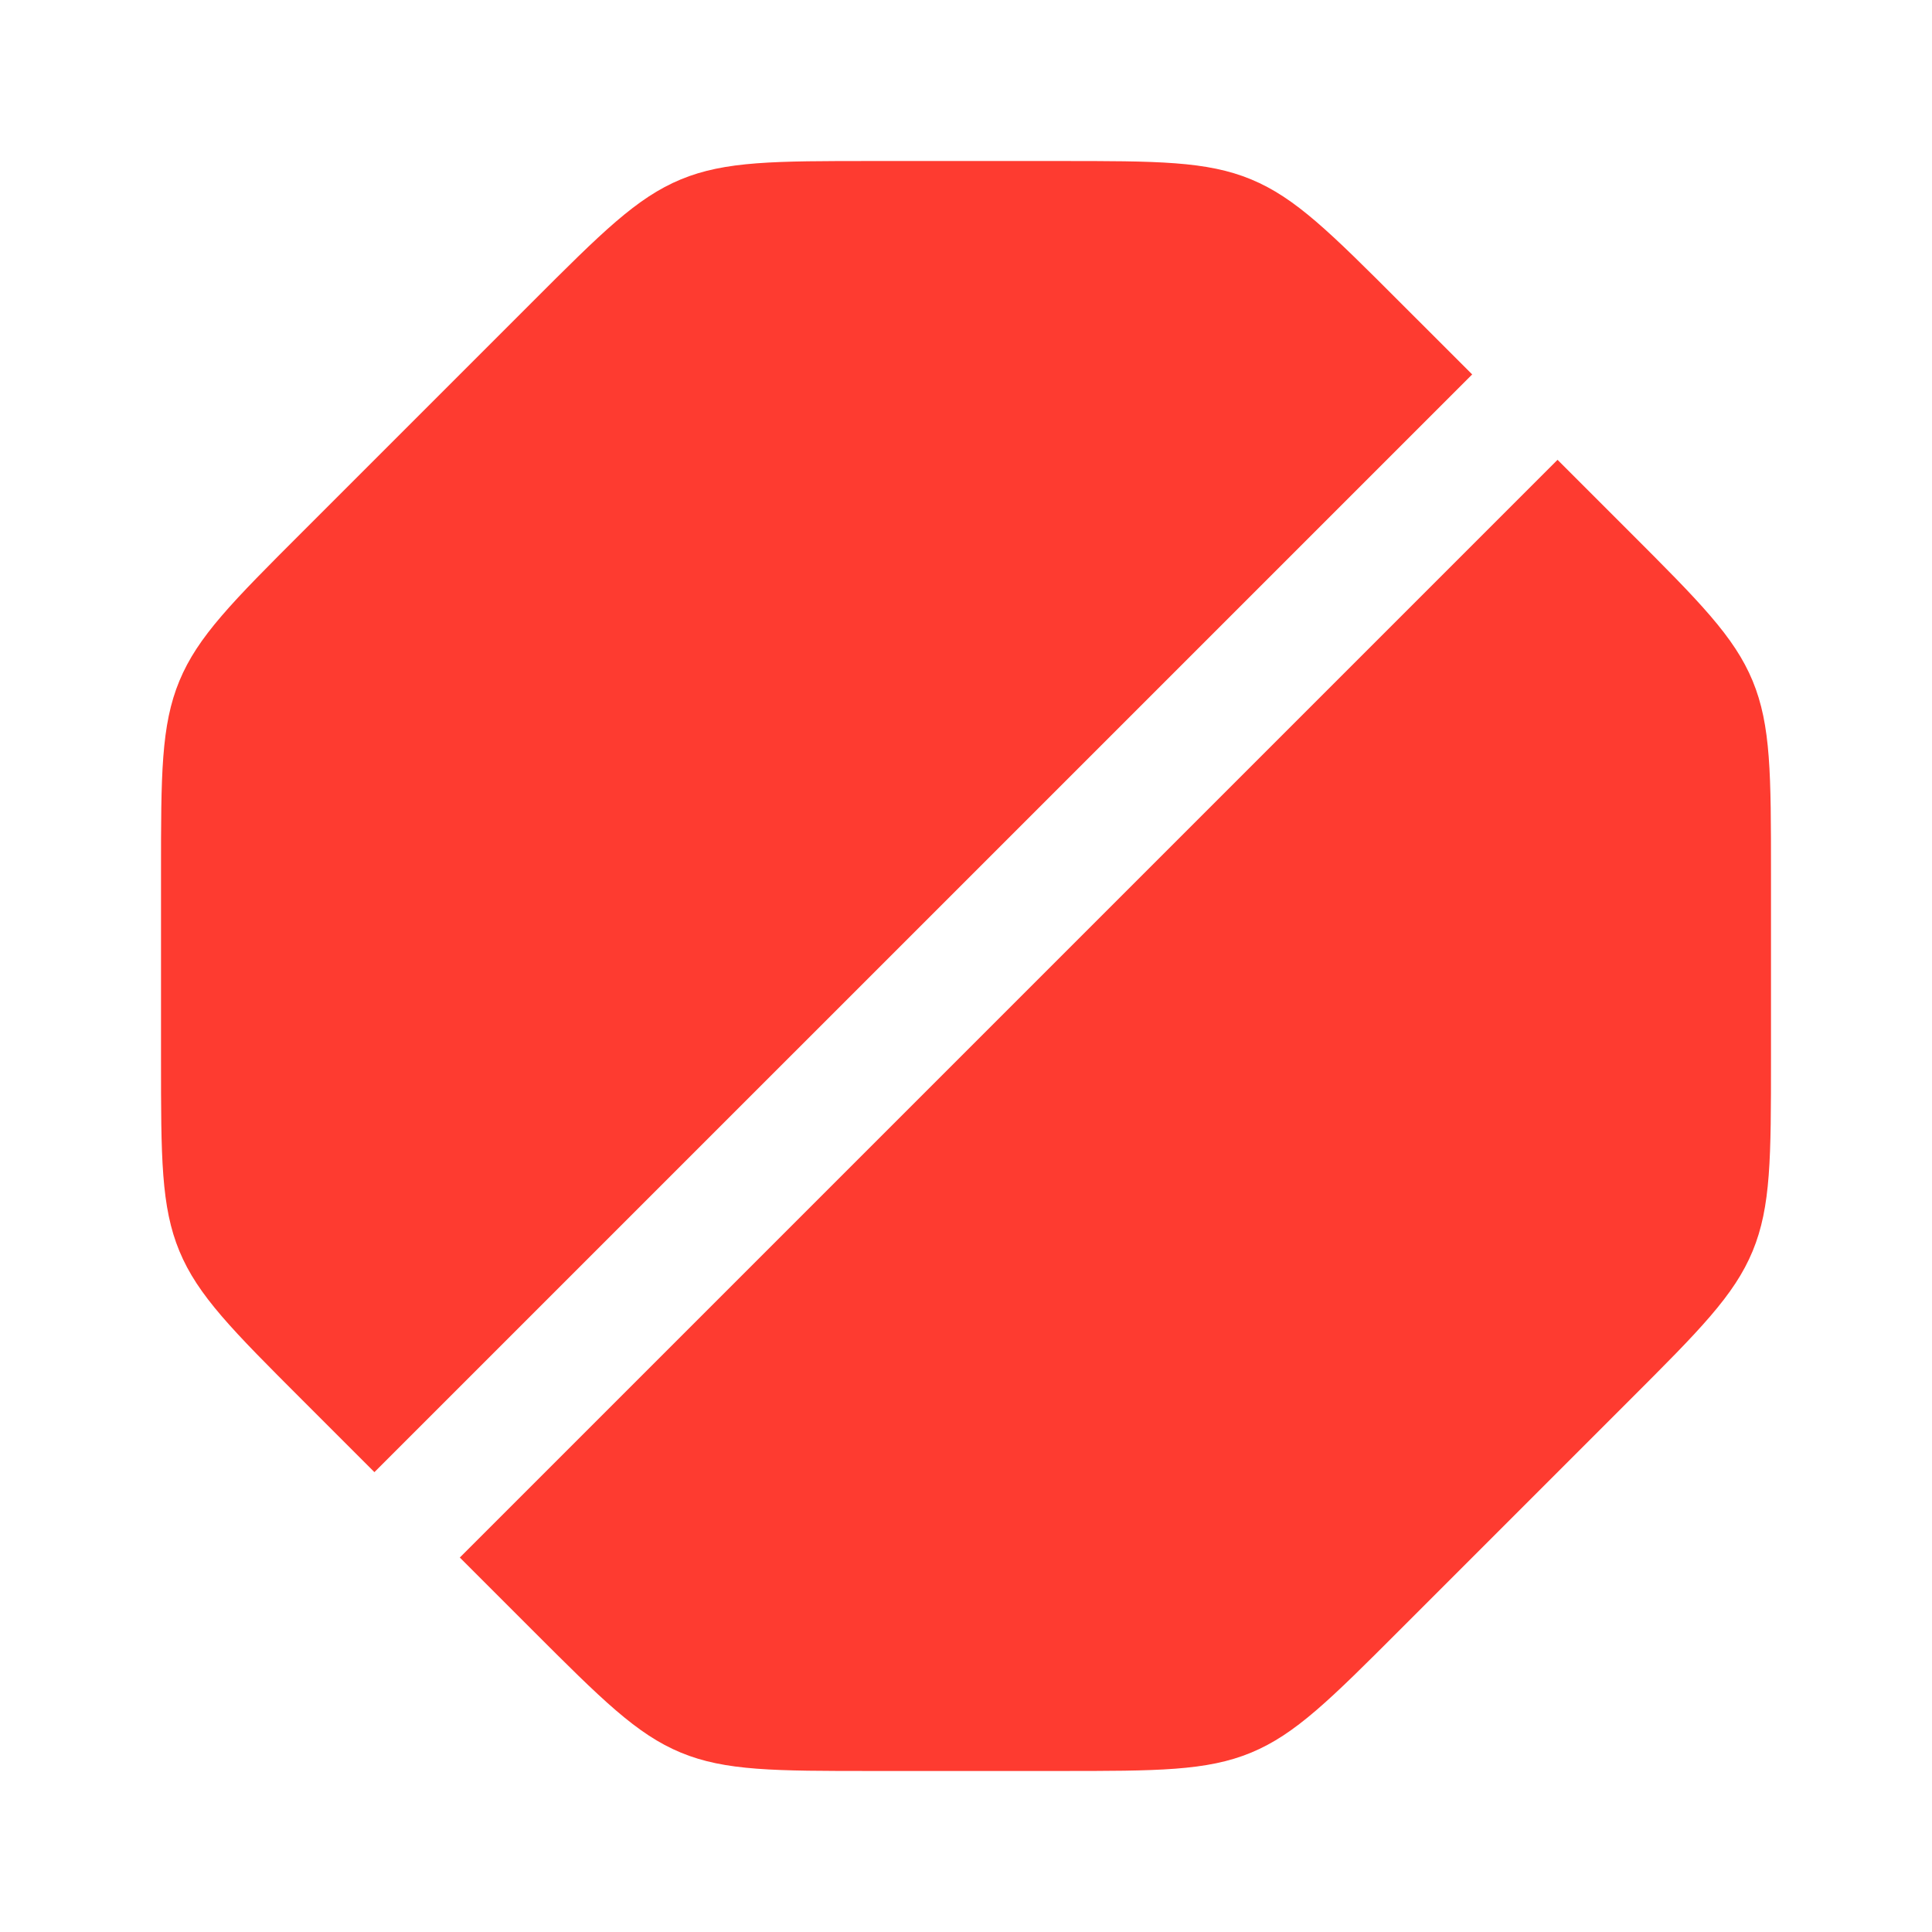 <svg width="50" height="50" viewBox="0 0 50 50" fill="none" xmlns="http://www.w3.org/2000/svg">
<path d="M45.833 27.398V22.602C45.833 20.047 45.833 18.77 45.358 17.621C44.882 16.473 43.979 15.57 42.172 13.763L40.309 11.9L11.9 40.309L13.763 42.172C15.57 43.979 16.473 44.882 17.621 45.358C18.77 45.833 20.047 45.833 22.602 45.833H27.398C29.953 45.833 31.23 45.833 32.379 45.358C33.527 44.882 34.431 43.979 36.237 42.172L42.172 36.237C43.979 34.431 44.882 33.527 45.358 32.379C45.833 31.23 45.833 29.953 45.833 27.398Z" fill="#FE3B30"/>
<path d="M9.69 38.099L7.828 36.237C6.021 34.43 5.118 33.527 4.643 32.379C4.167 31.23 4.167 29.953 4.167 27.398V22.602C4.167 20.047 4.167 18.77 4.643 17.621C5.118 16.473 6.021 15.569 7.828 13.763L13.763 7.828C15.57 6.021 16.473 5.118 17.621 4.642C18.77 4.167 20.047 4.167 22.602 4.167H27.398C29.953 4.167 31.23 4.167 32.379 4.642C33.527 5.118 34.431 6.021 36.237 7.828L38.1 9.69L9.69 38.099Z" fill="#FE3B30"/>
</svg>
